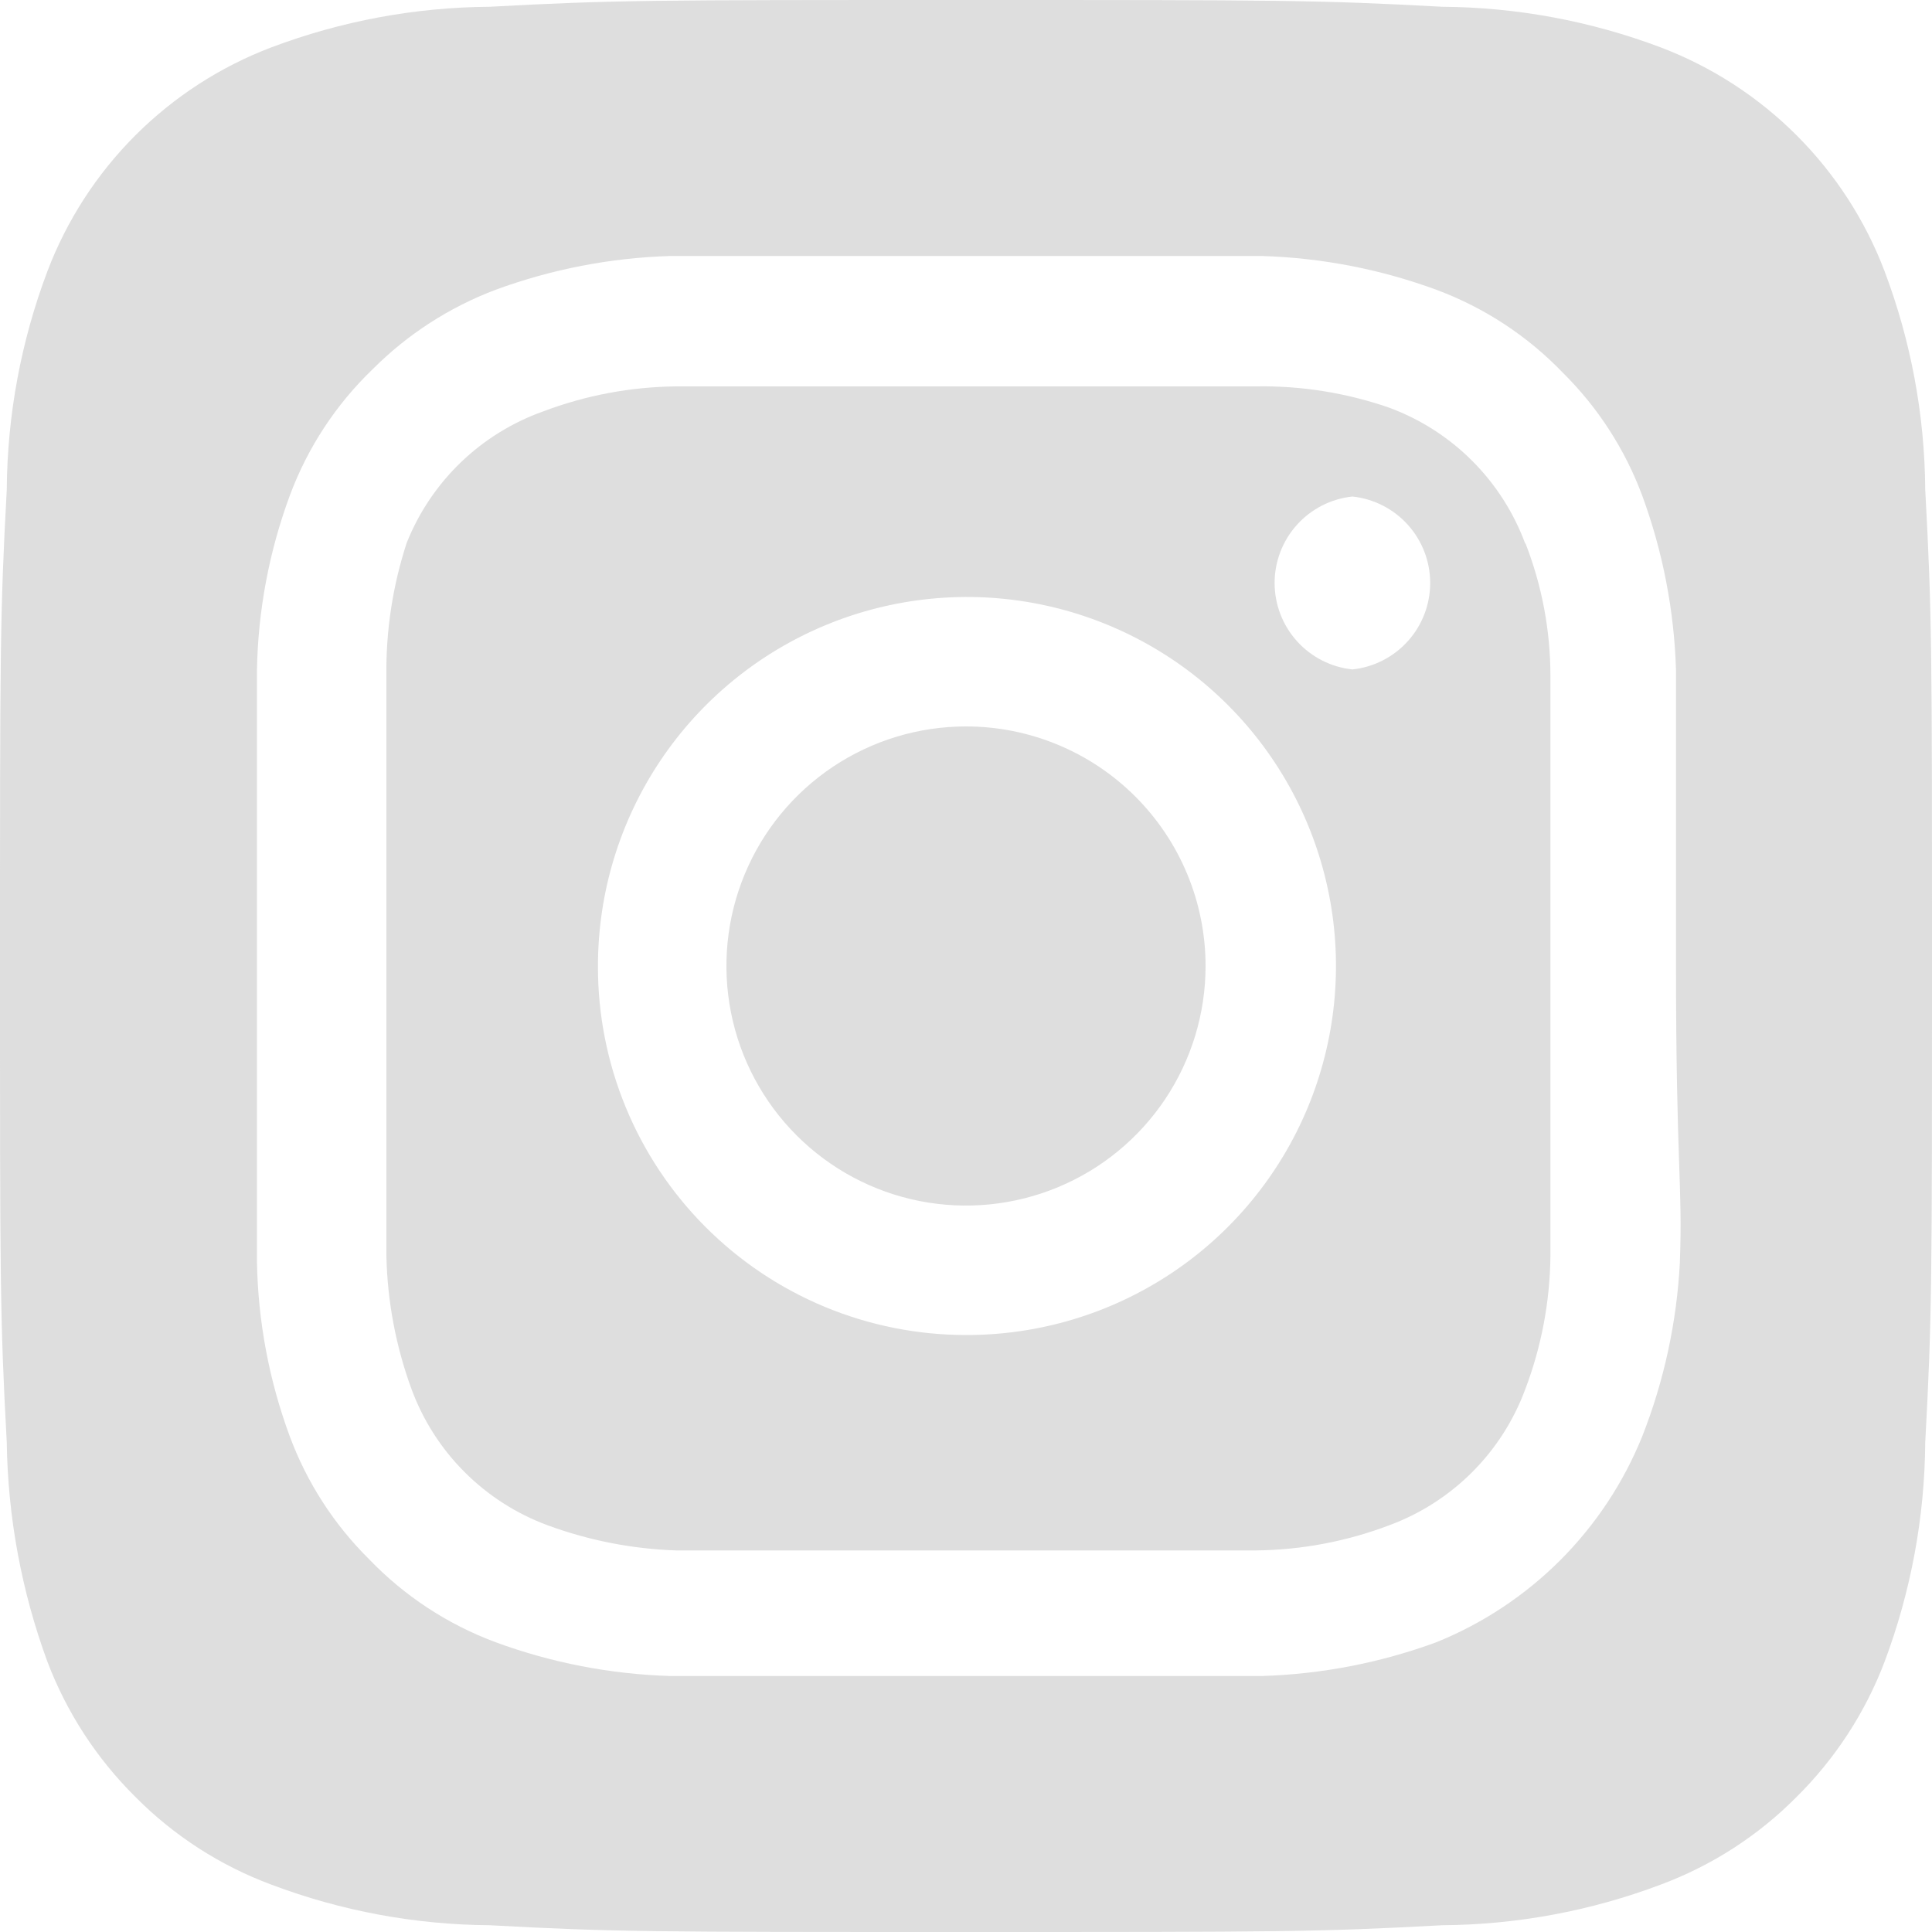 <svg width="84" height="84" viewBox="0 0 84 84" fill="none" xmlns="http://www.w3.org/2000/svg">
<path d="M42 31.584C39.94 31.584 37.926 32.195 36.213 33.339C34.5 34.484 33.165 36.111 32.377 38.014C31.588 39.917 31.382 42.012 31.784 44.032C32.186 46.053 33.178 47.908 34.635 49.365C36.092 50.822 37.947 51.814 39.968 52.216C41.988 52.618 44.083 52.411 45.986 51.623C47.889 50.835 49.516 49.5 50.661 47.787C51.805 46.074 52.416 44.06 52.416 42C52.416 40.632 52.147 39.278 51.623 38.014C51.1 36.75 50.332 35.602 49.365 34.635C48.398 33.668 47.25 32.9 45.986 32.377C44.722 31.853 43.368 31.584 42 31.584ZM83.706 21.294C83.684 18.051 83.087 14.837 81.942 11.802C81.099 9.581 79.795 7.565 78.115 5.885C76.435 4.205 74.419 2.901 72.198 2.058C69.163 0.913 65.949 0.316 62.706 0.294C57.288 -2.81632e-07 55.692 0 42 0C28.308 0 26.712 -2.81632e-07 21.294 0.294C18.051 0.316 14.837 0.913 11.802 2.058C9.581 2.901 7.565 4.205 5.885 5.885C4.205 7.565 2.901 9.581 2.058 11.802C0.913 14.837 0.316 18.051 0.294 21.294C-2.81632e-07 26.712 0 28.308 0 42C0 55.692 -2.81632e-07 57.288 0.294 62.706C0.339 65.961 0.936 69.184 2.058 72.24C2.897 74.451 4.201 76.456 5.88 78.12C7.552 79.81 9.573 81.114 11.802 81.942C14.837 83.087 18.051 83.684 21.294 83.706C26.712 84 28.308 84 42 84C55.692 84 57.288 84 62.706 83.706C65.949 83.684 69.163 83.087 72.198 81.942C74.427 81.114 76.448 79.81 78.12 78.12C79.799 76.456 81.103 74.451 81.942 72.24C83.085 69.19 83.683 65.963 83.706 62.706C84 57.288 84 55.692 84 42C84 28.308 84 26.712 83.706 21.294ZM73.038 54.894C72.903 57.486 72.35 60.039 71.4 62.454C70.585 64.469 69.373 66.299 67.836 67.836C66.299 69.373 64.469 70.585 62.454 71.4C60.016 72.297 57.449 72.793 54.852 72.87H29.148C26.551 72.793 23.984 72.297 21.546 71.4C19.463 70.626 17.582 69.391 16.044 67.788C14.522 66.281 13.347 64.461 12.6 62.454C11.699 60.019 11.216 57.448 11.172 54.852V42V29.148C11.216 26.552 11.699 23.982 12.6 21.546C13.374 19.463 14.609 17.582 16.212 16.044C17.725 14.53 19.544 13.356 21.546 12.6C23.984 11.703 26.551 11.207 29.148 11.13H54.852C57.449 11.207 60.016 11.703 62.454 12.6C64.537 13.374 66.418 14.609 67.956 16.212C69.478 17.719 70.653 19.539 71.4 21.546C72.297 23.984 72.793 26.551 72.87 29.148V42C72.87 50.652 73.164 51.534 73.038 54.852V54.894ZM66.318 23.646C65.818 22.289 65.029 21.057 64.007 20.035C62.985 19.012 61.753 18.224 60.396 17.724C58.533 17.078 56.571 16.765 54.6 16.8H29.4C27.419 16.819 25.456 17.189 23.604 17.892C22.268 18.369 21.049 19.126 20.028 20.11C19.007 21.095 18.207 22.286 17.682 23.604C17.072 25.474 16.774 27.433 16.8 29.4V54.6C16.842 56.579 17.211 58.538 17.892 60.396C18.392 61.753 19.18 62.985 20.203 64.007C21.225 65.029 22.457 65.818 23.814 66.318C25.606 66.977 27.492 67.346 29.4 67.41H54.6C56.581 67.391 58.544 67.021 60.396 66.318C61.753 65.818 62.985 65.029 64.007 64.007C65.029 62.985 65.818 61.753 66.318 60.396C67.021 58.544 67.391 56.581 67.41 54.6V42V29.4C67.411 27.417 67.041 25.451 66.318 23.604V23.646ZM42 58.044C39.895 58.044 37.811 57.629 35.867 56.822C33.922 56.015 32.157 54.833 30.67 53.342C29.183 51.852 28.006 50.083 27.204 48.137C26.402 46.19 25.992 44.105 25.998 42C25.998 38.825 26.94 35.721 28.705 33.082C30.47 30.443 32.978 28.386 35.912 27.173C38.846 25.96 42.074 25.645 45.188 26.267C48.301 26.89 51.16 28.422 53.402 30.67C55.644 32.918 57.169 35.781 57.783 38.896C58.397 42.011 58.073 45.238 56.853 48.169C55.632 51.1 53.569 53.603 50.925 55.361C48.281 57.118 45.175 58.052 42 58.044ZM58.8 29.106C57.872 29.008 57.012 28.569 56.388 27.875C55.763 27.181 55.418 26.281 55.418 25.347C55.418 24.413 55.763 23.513 56.388 22.819C57.012 22.125 57.872 21.686 58.8 21.588C59.728 21.686 60.588 22.125 61.212 22.819C61.837 23.513 62.182 24.413 62.182 25.347C62.182 26.281 61.837 27.181 61.212 27.875C60.588 28.569 59.728 29.008 58.8 29.106Z" fill="#DEDEDE"/>
</svg>
